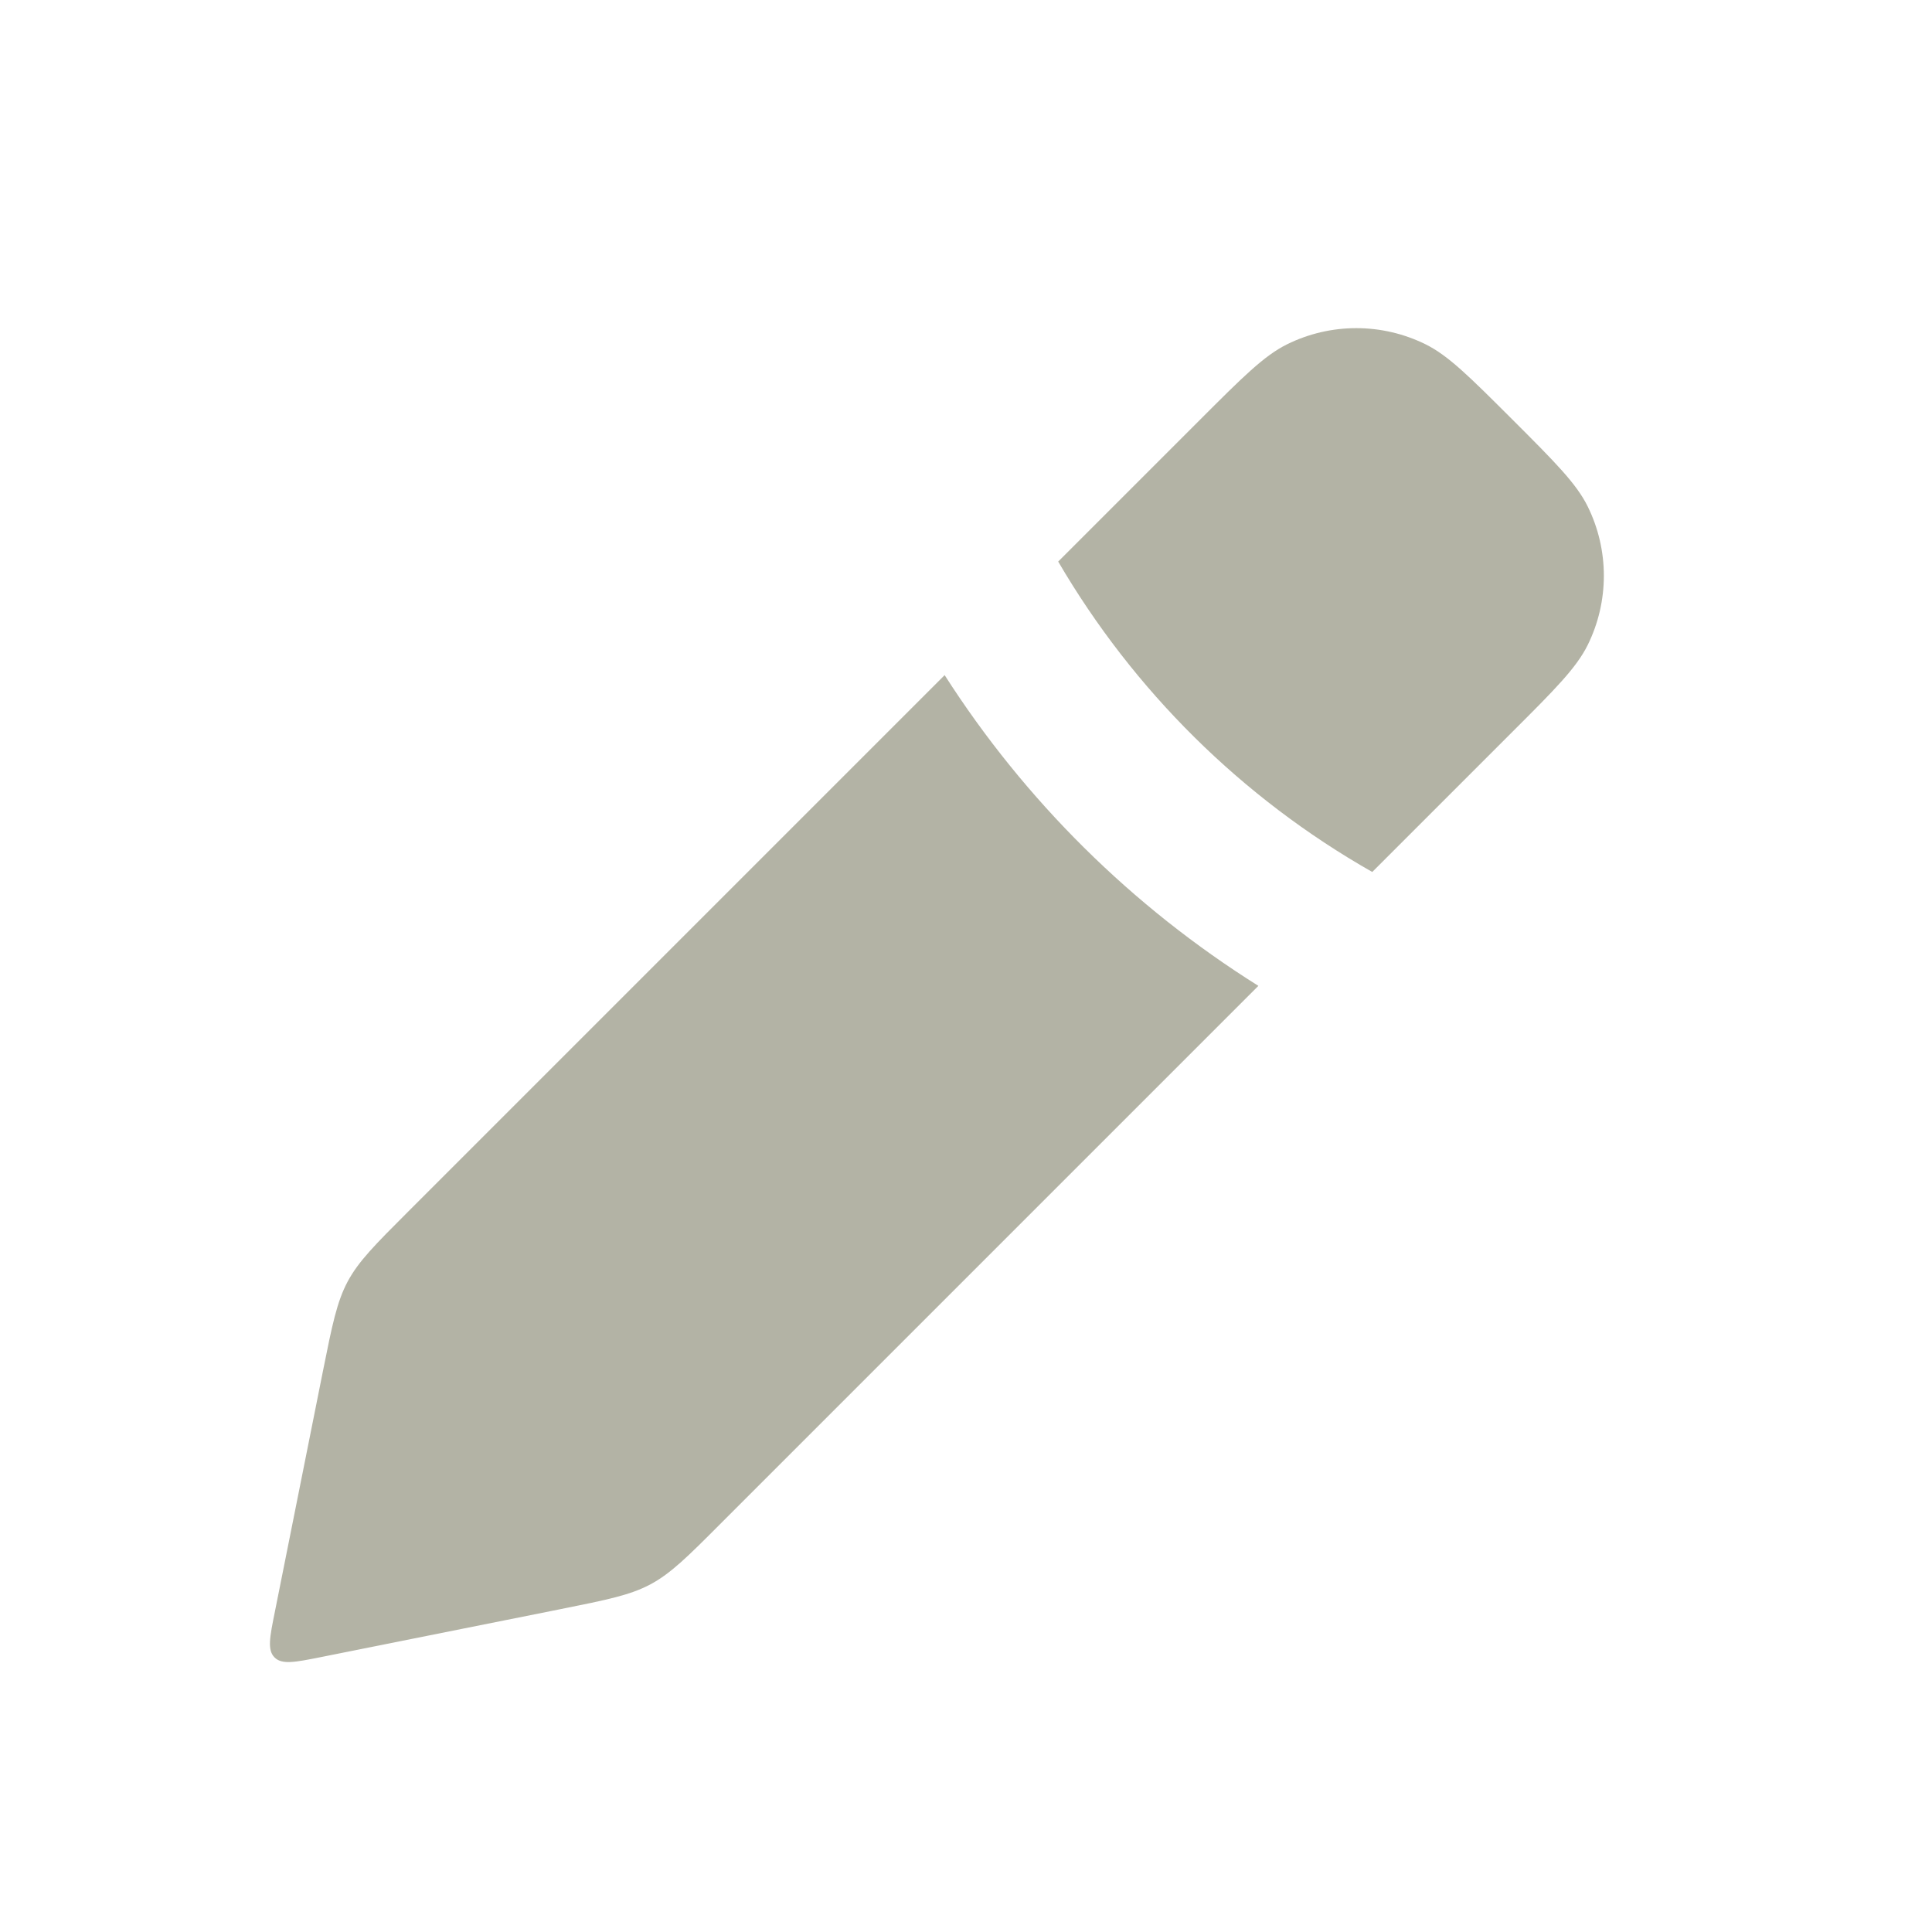 <svg width="18" height="18" viewBox="0 0 18 18" fill="none" xmlns="http://www.w3.org/2000/svg">
<path d="M12.785 8.124L14.091 6.818C14.488 6.422 14.686 6.223 14.792 6.01C14.993 5.603 14.993 5.125 14.792 4.718C14.686 4.504 14.488 4.306 14.091 3.909C13.694 3.513 13.496 3.314 13.282 3.208C12.875 3.007 12.398 3.007 11.991 3.208C11.777 3.314 11.578 3.513 11.182 3.909L9.859 5.232C10.56 6.432 11.568 7.433 12.785 8.124Z" fill="#B3B3A5"/>
<path d="M8.801 6.29L3.805 11.286C3.496 11.595 3.341 11.75 3.239 11.94C3.138 12.13 3.095 12.344 3.009 12.773L2.562 15.011C2.513 15.253 2.489 15.373 2.558 15.442C2.627 15.511 2.748 15.487 2.989 15.439L5.227 14.991C5.656 14.905 5.87 14.862 6.06 14.761C6.25 14.659 6.405 14.505 6.714 14.195L11.724 9.185C10.545 8.446 9.547 7.456 8.801 6.29Z" fill="#B3B3A5"/>
</svg>
